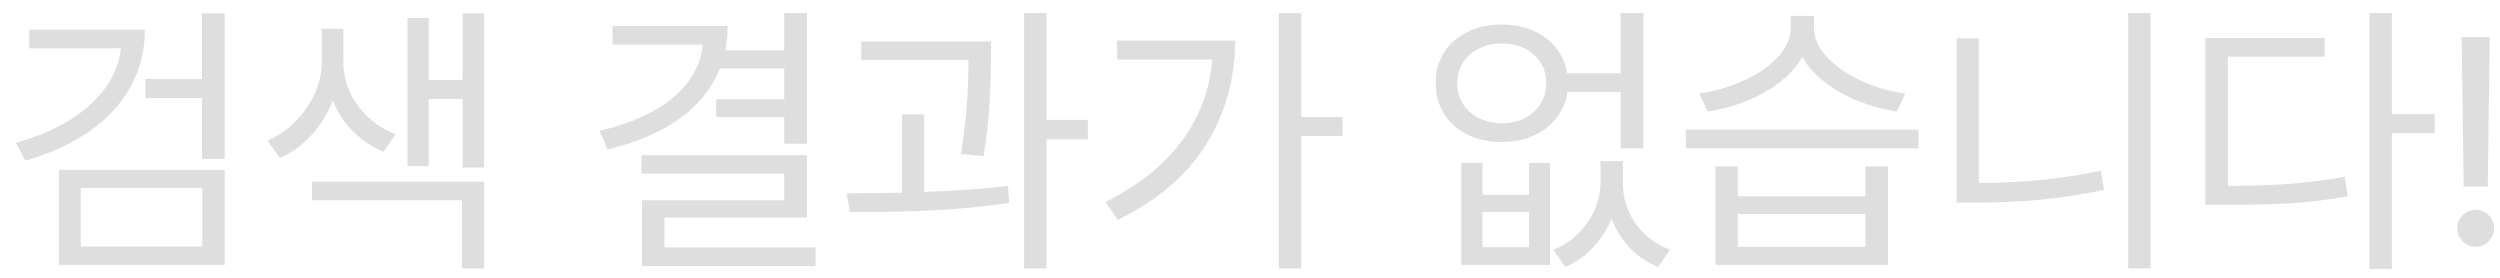 <svg width="153" height="17" viewBox="0 0 153 17" fill="none" xmlns="http://www.w3.org/2000/svg">
<path d="M8.867 1.816C8.867 3.105 8.571 4.277 7.979 5.332C7.394 6.381 6.553 7.286 5.457 8.048C4.367 8.804 3.066 9.398 1.555 9.832L0.975 8.742C2.223 8.391 3.31 7.931 4.235 7.362C5.161 6.794 5.894 6.138 6.433 5.394C6.978 4.649 7.3 3.838 7.399 2.959H1.783V1.816H8.867ZM3.611 10.395H13.754V16.213H3.611V10.395ZM12.383 15.088V11.502H4.947V15.088H12.383ZM8.902 4.84H12.365V0.814H13.754V9.727H12.365V6H8.902V4.84ZM21.014 3.855C21.02 4.453 21.148 5.039 21.4 5.613C21.658 6.182 22.027 6.694 22.508 7.151C22.994 7.608 23.562 7.963 24.213 8.215L23.475 9.287C22.748 8.988 22.118 8.566 21.585 8.021C21.052 7.477 20.645 6.853 20.363 6.149C20.064 6.929 19.637 7.629 19.08 8.25C18.523 8.871 17.873 9.346 17.129 9.674L16.373 8.602C17.041 8.309 17.624 7.904 18.122 7.389C18.626 6.867 19.013 6.299 19.282 5.684C19.552 5.062 19.689 4.453 19.695 3.855V1.764H21.014V3.855ZM19.098 11.115H29.627V16.424H28.273V12.258H19.098V11.115ZM24.934 1.096H26.234V4.893H28.309V0.814H29.627V10.254H28.309V6.053H26.234V10.166H24.934V1.096ZM49.385 8.795H47.996V7.16H43.83V6.07H47.996V4.189H44.059C43.578 5.402 42.752 6.428 41.58 7.266C40.408 8.098 38.943 8.725 37.185 9.146L36.693 8.004C38.609 7.559 40.106 6.885 41.185 5.982C42.269 5.074 42.878 3.99 43.013 2.73H37.484V1.588H44.533C44.533 2.098 44.483 2.596 44.384 3.082H47.996V0.797H49.385V8.795ZM39.26 9.498H49.385V13.312H40.666V15.141H49.912V16.283H39.295V12.258H47.996V10.623H39.26V9.498ZM60.652 3.346C60.647 4.359 60.617 5.332 60.565 6.264C60.512 7.195 60.389 8.291 60.195 9.551L58.807 9.428C59.111 7.564 59.264 5.742 59.264 3.961V3.662H52.707V2.537H60.652V3.346ZM51.828 11.836C53.322 11.824 54.447 11.81 55.203 11.792V7.002H56.557V11.748C58.484 11.678 60.195 11.555 61.69 11.379L61.76 12.416C59.34 12.791 56.334 12.979 52.742 12.979H52.004L51.828 11.836ZM62.674 0.797H64.045V7.336H66.576V8.531H64.045V16.424H62.674V0.797ZM79.637 7.16H82.168V8.32H79.637V16.424H78.266V0.797H79.637V7.16ZM67.648 12.363C69.652 11.367 71.205 10.131 72.307 8.654C73.408 7.178 74.038 5.508 74.196 3.645H68.369V2.484H75.594C75.588 4.805 75.002 6.911 73.836 8.804C72.67 10.696 70.865 12.246 68.422 13.453L67.648 12.363ZM90.728 11.924H93.576V9.973H94.859V16.213H89.428V9.973H90.728V11.924ZM87.863 5.086C87.863 4.383 88.033 3.762 88.373 3.223C88.719 2.678 89.199 2.256 89.814 1.957C90.436 1.652 91.139 1.5 91.924 1.5C92.615 1.5 93.245 1.623 93.814 1.869C94.388 2.115 94.856 2.467 95.22 2.924C95.583 3.375 95.814 3.896 95.914 4.488H99.184V0.797H100.572V9.076H99.184V5.631H95.923C95.835 6.24 95.606 6.776 95.237 7.239C94.874 7.702 94.405 8.06 93.831 8.312C93.257 8.563 92.621 8.689 91.924 8.689C91.139 8.689 90.436 8.54 89.814 8.241C89.199 7.937 88.719 7.512 88.373 6.967C88.033 6.416 87.863 5.789 87.863 5.086ZM89.182 5.086C89.182 5.561 89.299 5.985 89.533 6.36C89.768 6.729 90.093 7.02 90.509 7.23C90.925 7.441 91.397 7.547 91.924 7.547C92.439 7.547 92.902 7.441 93.312 7.23C93.728 7.02 94.051 6.727 94.279 6.352C94.514 5.977 94.631 5.555 94.631 5.086C94.631 4.617 94.514 4.198 94.279 3.829C94.051 3.46 93.731 3.173 93.321 2.968C92.911 2.763 92.445 2.66 91.924 2.66C91.397 2.66 90.925 2.763 90.509 2.968C90.093 3.173 89.768 3.46 89.533 3.829C89.299 4.198 89.182 4.617 89.182 5.086ZM93.576 15.123V12.979H90.728V15.123H93.576ZM95.07 15.281C95.68 15.029 96.198 14.687 96.626 14.253C97.06 13.813 97.388 13.33 97.61 12.803C97.833 12.275 97.947 11.742 97.953 11.203V9.867H99.324V11.203C99.318 11.76 99.424 12.308 99.641 12.847C99.863 13.386 100.191 13.869 100.625 14.297C101.064 14.725 101.592 15.053 102.207 15.281L101.486 16.336C100.789 16.061 100.2 15.665 99.72 15.149C99.239 14.634 98.873 14.039 98.621 13.365C98.369 14.021 98 14.607 97.514 15.123C97.033 15.645 96.459 16.049 95.791 16.336L95.07 15.281ZM106.355 12.012H114.16V10.184H115.549V16.213H104.984V10.184H106.355V12.012ZM103.174 7.934H117.412V9.076H103.174V7.934ZM103.982 5.719C104.926 5.59 105.828 5.332 106.689 4.945C107.551 4.559 108.248 4.084 108.781 3.521C109.32 2.953 109.59 2.35 109.59 1.711V0.973H111.014V1.711C111.014 2.326 111.28 2.921 111.813 3.495C112.353 4.069 113.053 4.556 113.914 4.954C114.781 5.347 115.678 5.602 116.604 5.719L116.094 6.826C115.279 6.703 114.488 6.489 113.721 6.185C112.959 5.88 112.279 5.496 111.682 5.033C111.084 4.57 110.624 4.055 110.302 3.486C109.979 4.055 109.517 4.57 108.913 5.033C108.315 5.496 107.636 5.88 106.874 6.185C106.112 6.489 105.324 6.703 104.51 6.826L103.982 5.719ZM114.16 15.105V13.102H106.355V15.105H114.16ZM131.615 16.424H130.244V0.797H131.615V16.424ZM119.75 2.344H121.104V11.203C122.393 11.191 123.649 11.13 124.874 11.019C126.099 10.901 127.332 10.711 128.574 10.447L128.768 11.625C127.438 11.9 126.143 12.1 124.883 12.223C123.629 12.34 122.34 12.398 121.016 12.398H119.75V2.344ZM146.381 6.984H149V8.145H146.381V16.459H145.01V0.797H146.381V6.984ZM134.973 2.326H142.268V3.469H136.344V11.379C137.82 11.373 139.101 11.329 140.185 11.247C141.269 11.165 142.373 11.021 143.498 10.816L143.674 12.012C142.514 12.223 141.377 12.363 140.264 12.434C139.156 12.504 137.803 12.539 136.203 12.539H134.973V2.326ZM152.252 11.414H150.775L150.652 2.273H152.375L152.252 11.414ZM150.389 13.963C150.383 13.764 150.43 13.579 150.529 13.409C150.635 13.233 150.772 13.096 150.942 12.996C151.118 12.891 151.309 12.838 151.514 12.838C151.713 12.838 151.897 12.888 152.067 12.987C152.243 13.087 152.381 13.222 152.48 13.392C152.586 13.562 152.639 13.746 152.639 13.945C152.639 14.262 152.53 14.534 152.313 14.763C152.097 14.985 151.83 15.1 151.514 15.105C151.309 15.105 151.118 15.053 150.942 14.947C150.772 14.842 150.635 14.704 150.529 14.534C150.43 14.358 150.383 14.168 150.389 13.963Z" fill="#DEDEDE"/>
</svg>
